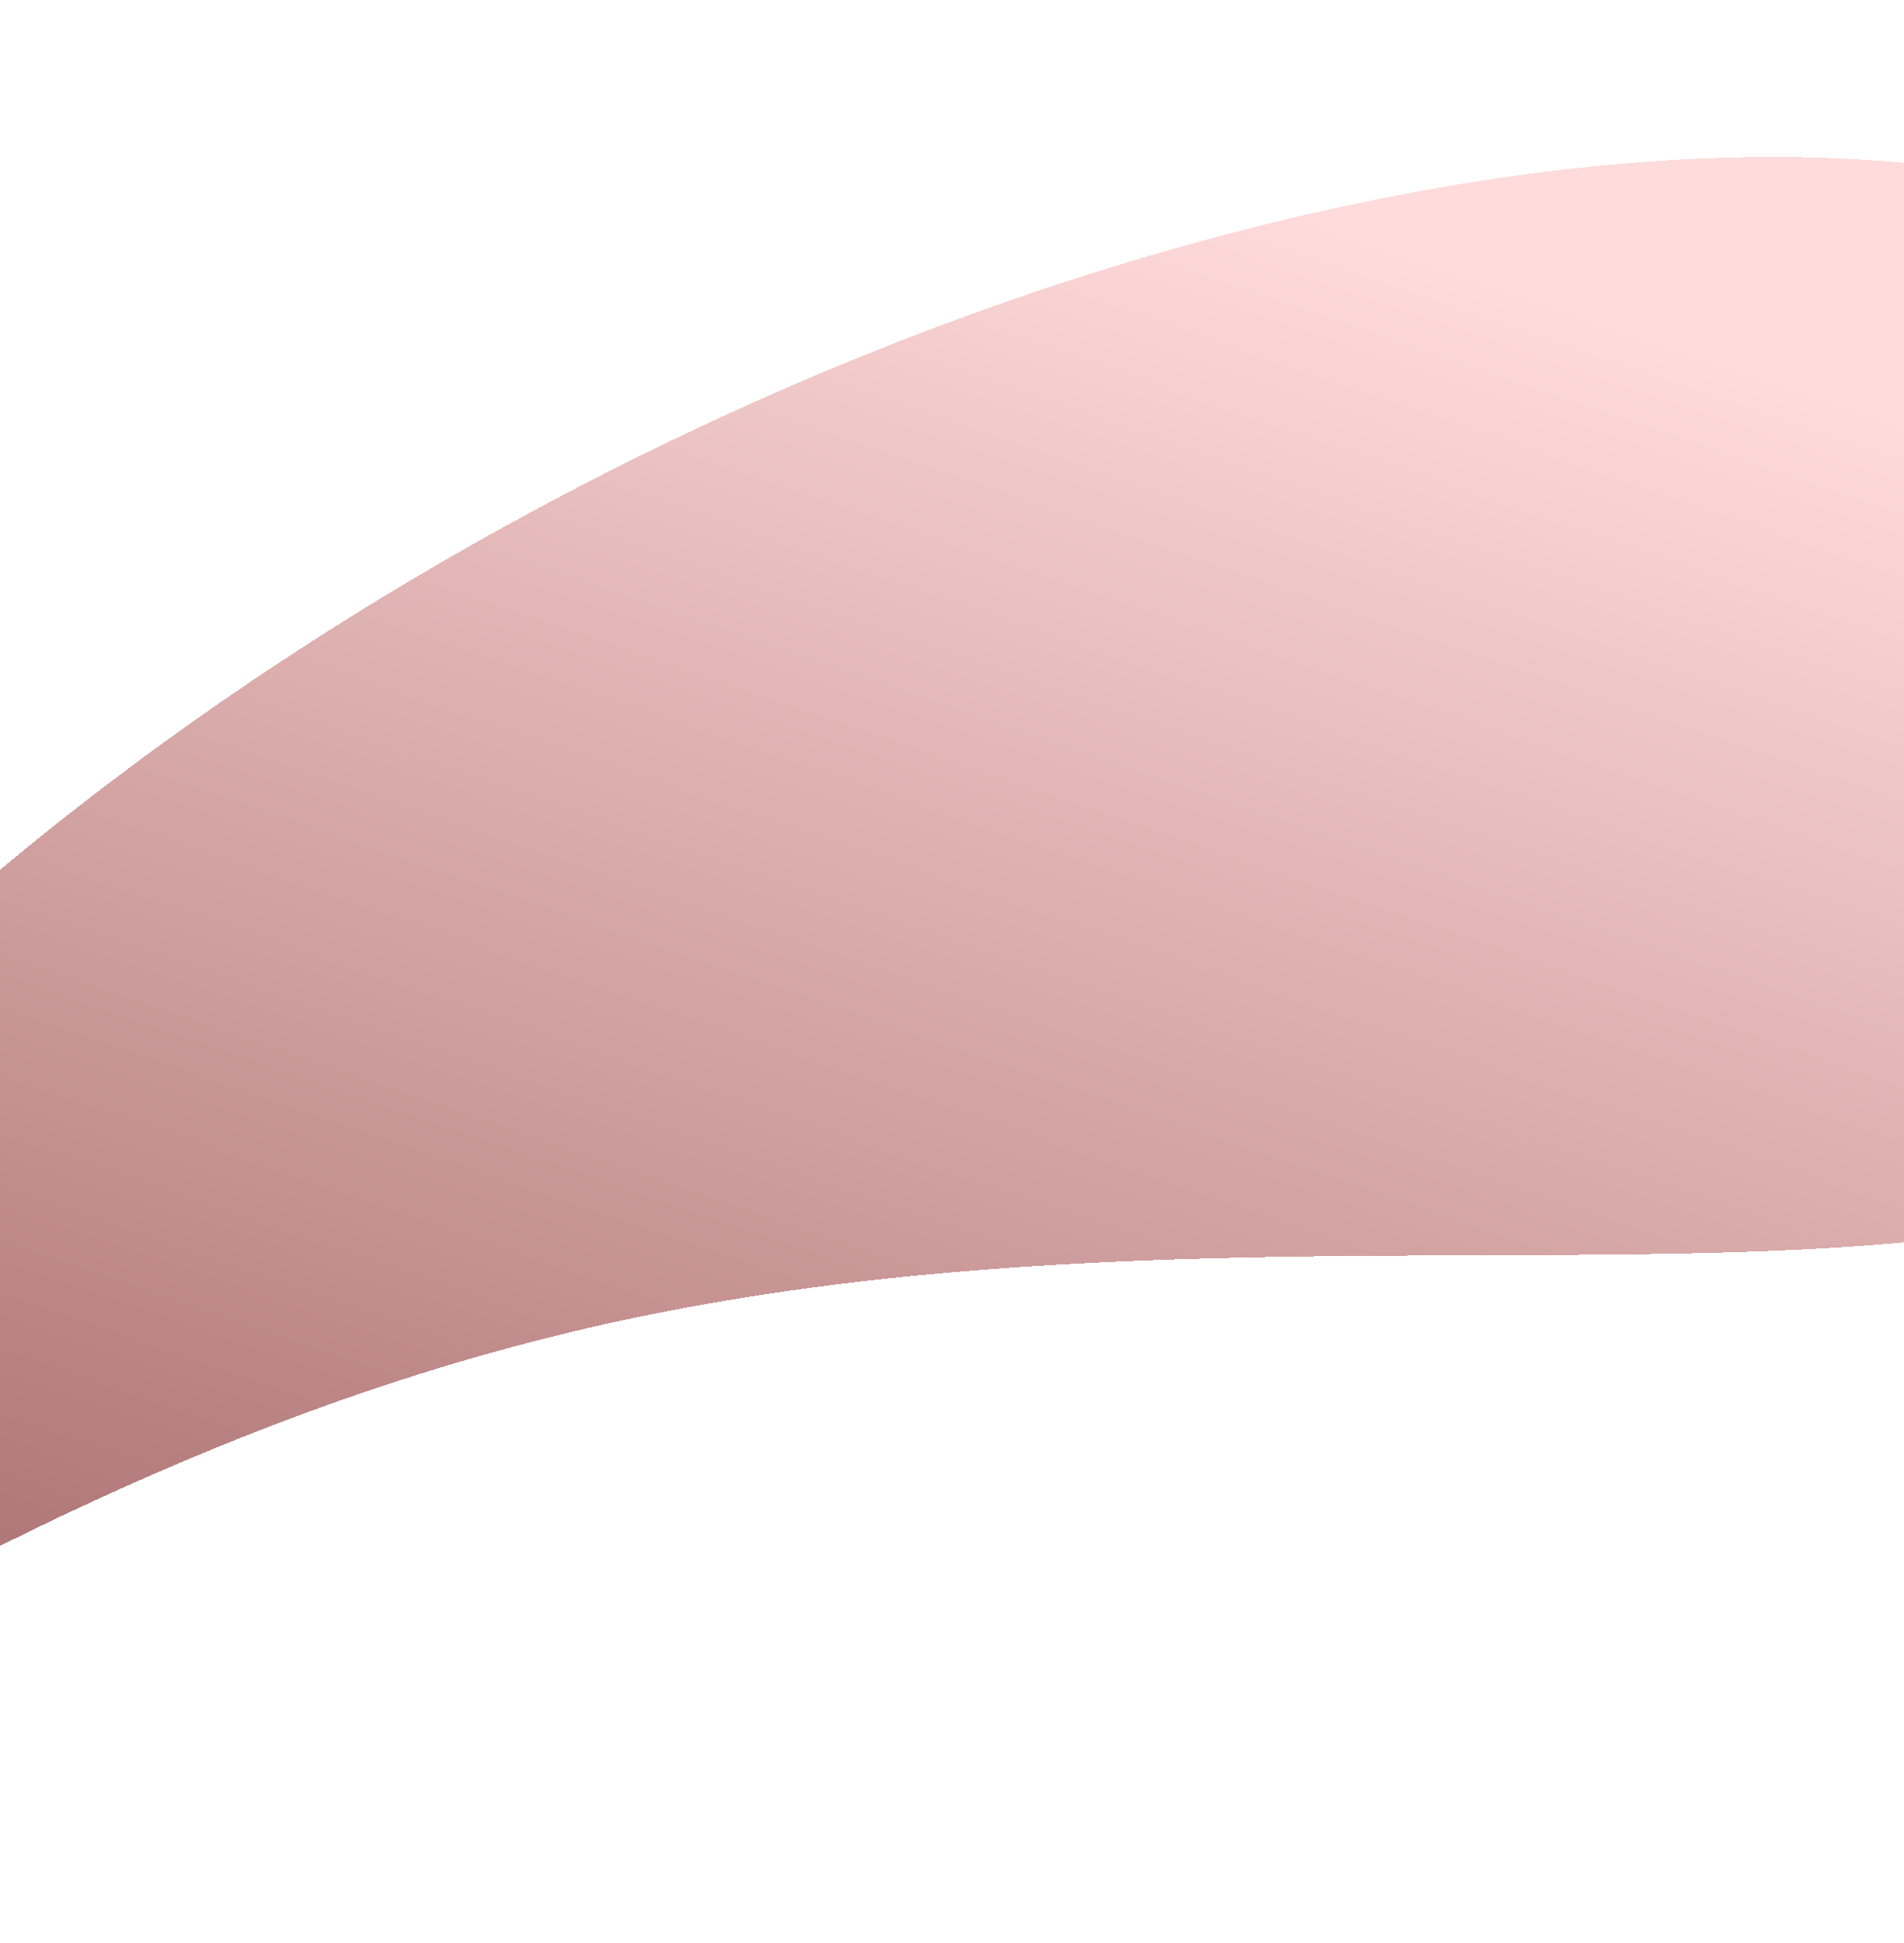 <svg width="440" height="449" viewBox="0 0 440 449" fill="none" xmlns="http://www.w3.org/2000/svg">
<g filter="url(#filter0_df_637_3)">
<path d="M-127.342 363.755C-83.111 232.645 108.904 90.238 301.536 45.68C494.168 1.122 614.471 71.285 570.24 202.395C526.009 333.504 328.606 258.288 135.975 302.846C-56.657 347.405 -171.573 494.864 -127.342 363.755Z" fill="url(#paint0_linear_637_3)" fill-opacity="0.59" shape-rendering="crispEdges"/>
</g>
<defs>
<filter id="filter0_df_637_3" x="-168.393" y="0.676" width="779.388" height="447.776" filterUnits="userSpaceOnUse" color-interpolation-filters="sRGB">
<feFlood flood-opacity="0" result="BackgroundImageFix"/>
<feColorMatrix in="SourceAlpha" type="matrix" values="0 0 0 0 0 0 0 0 0 0 0 0 0 0 0 0 0 0 127 0" result="hardAlpha"/>
<feOffset dy="4"/>
<feGaussianBlur stdDeviation="2"/>
<feComposite in2="hardAlpha" operator="out"/>
<feColorMatrix type="matrix" values="0 0 0 0 0 0 0 0 0 0 0 0 0 0 0 0 0 0 0.25 0"/>
<feBlend mode="normal" in2="BackgroundImageFix" result="effect1_dropShadow_637_3"/>
<feBlend mode="normal" in="SourceGraphic" in2="effect1_dropShadow_637_3" result="shape"/>
<feGaussianBlur stdDeviation="15.8" result="effect2_foregroundBlur_637_3"/>
</filter>
<linearGradient id="paint0_linear_637_3" x1="301.536" y1="45.68" x2="157.157" y2="466.91" gradientUnits="userSpaceOnUse">
<stop stop-color="#FFC1C1"/>
<stop offset="1" stop-color="#660000"/>
</linearGradient>
</defs>
</svg>
